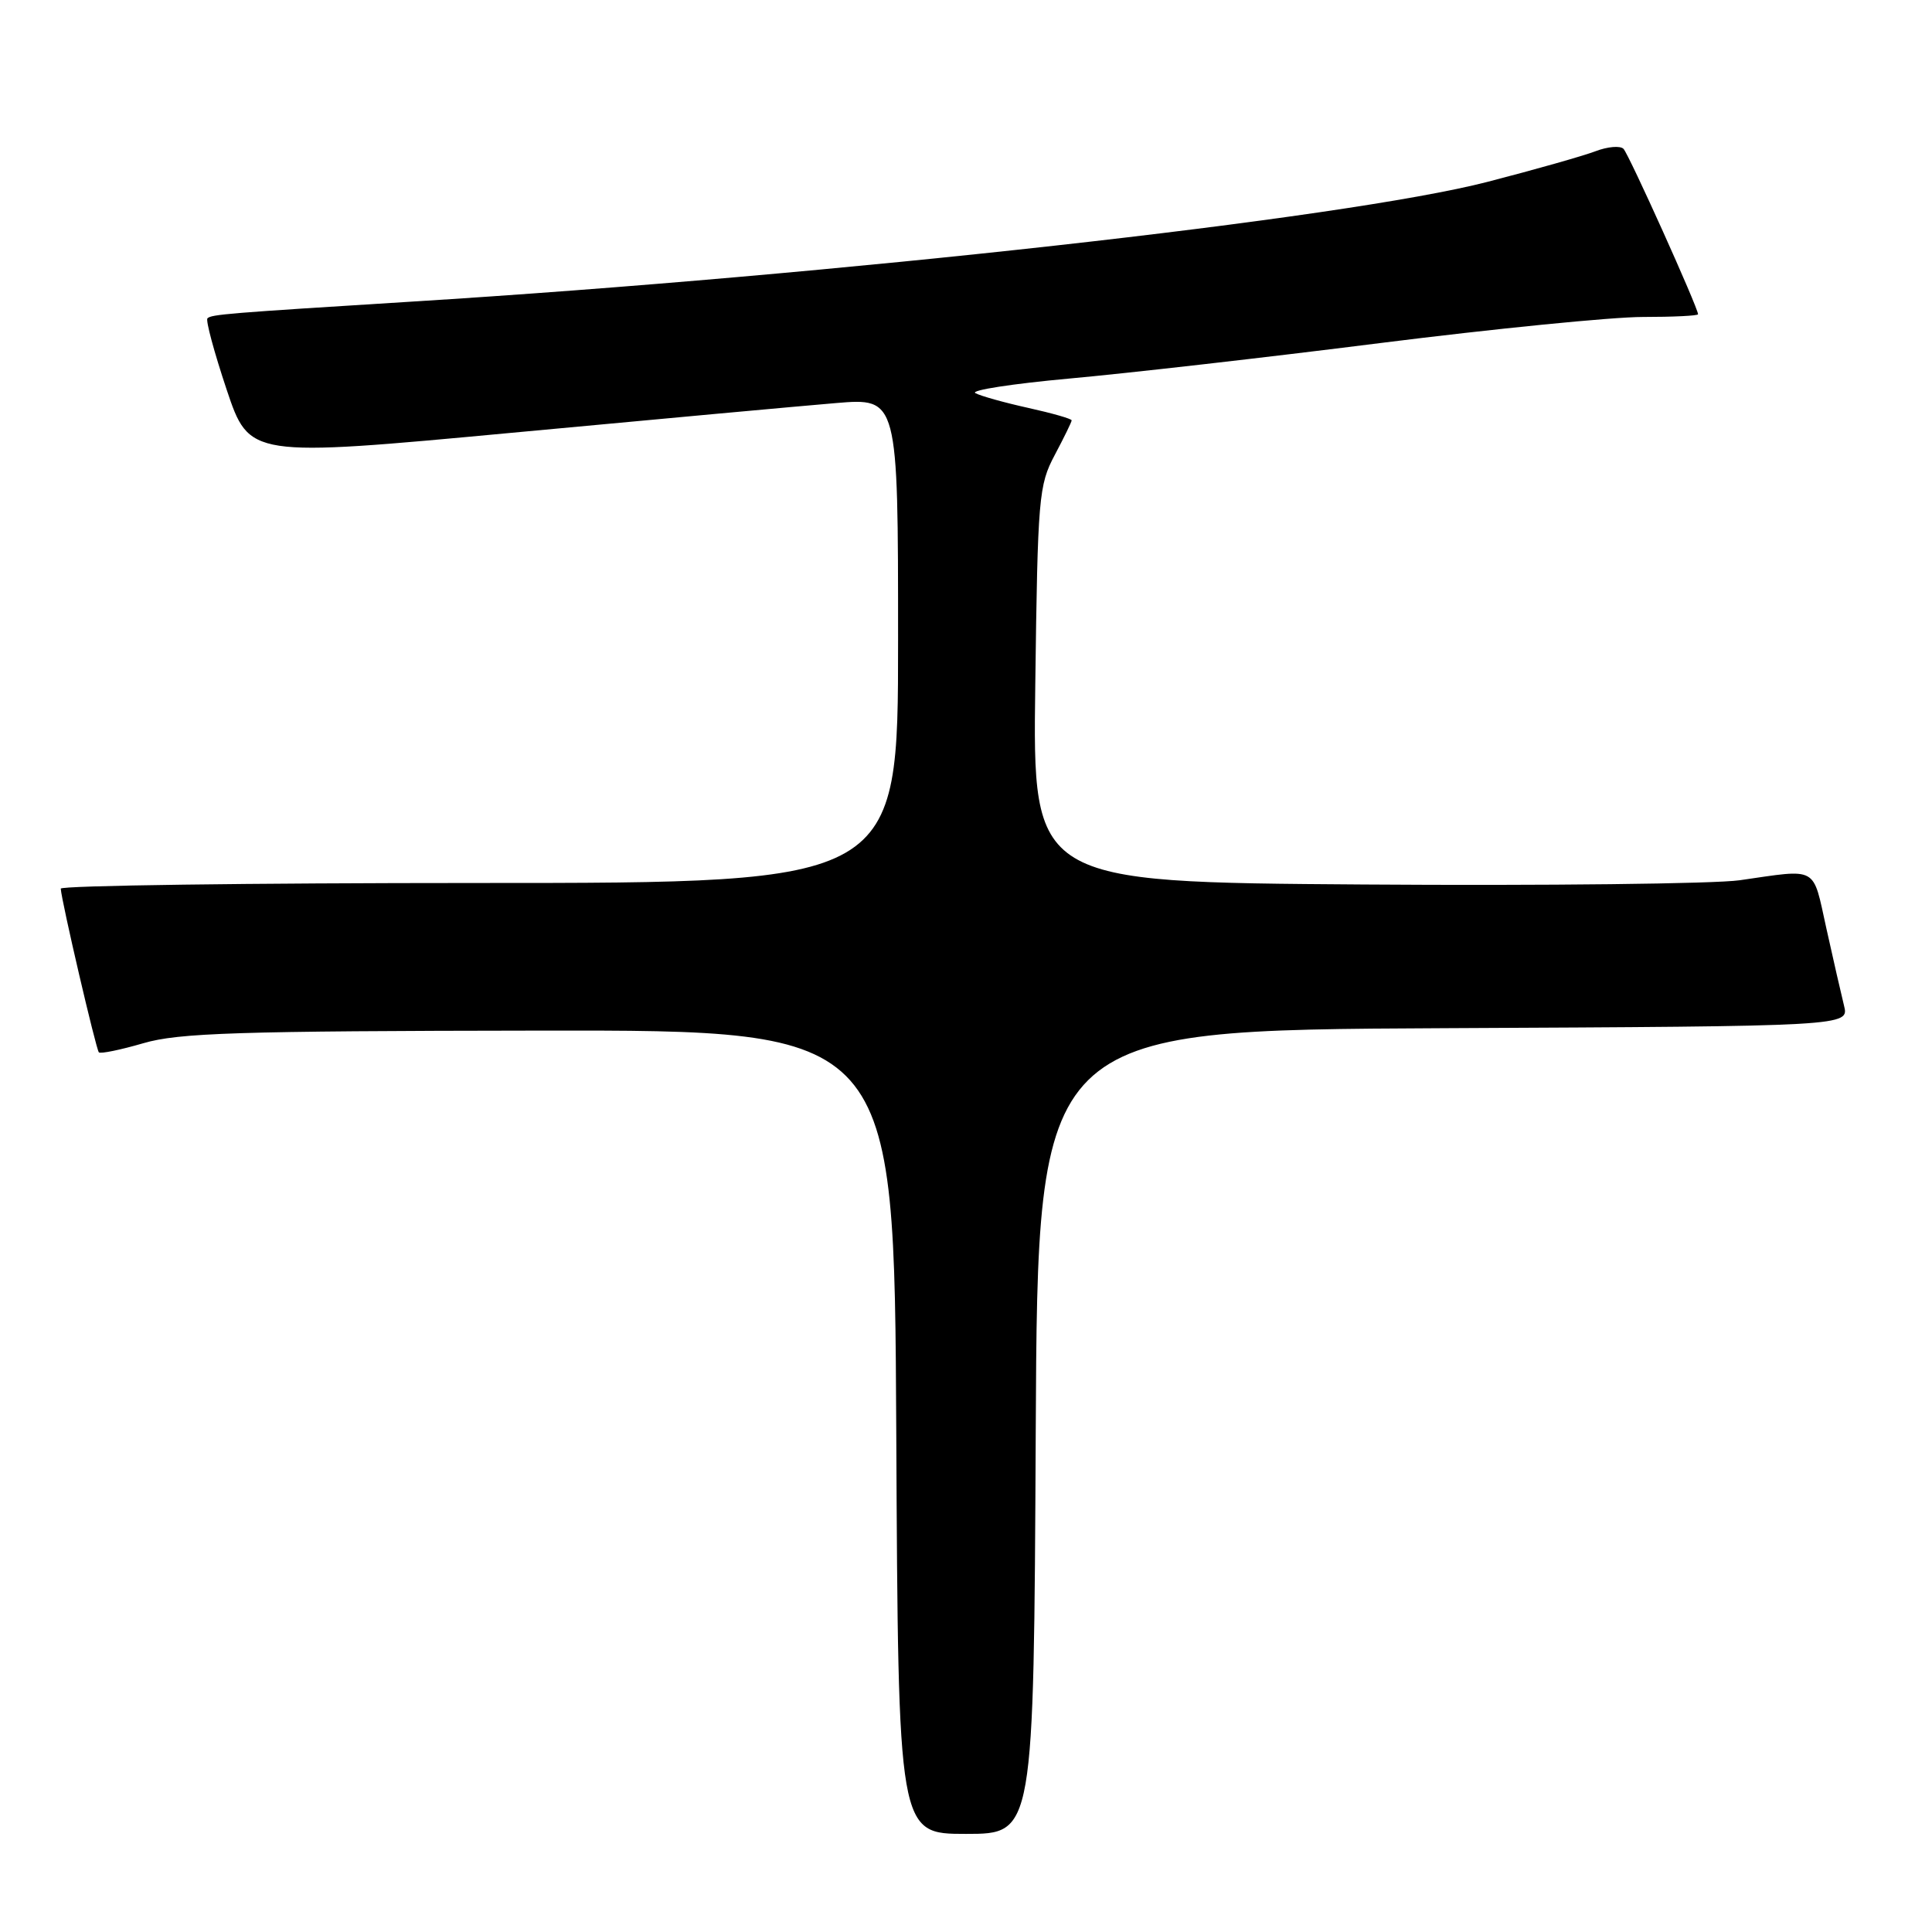 <?xml version="1.0" encoding="UTF-8" standalone="no"?>
<!DOCTYPE svg PUBLIC "-//W3C//DTD SVG 1.1//EN" "http://www.w3.org/Graphics/SVG/1.1/DTD/svg11.dtd" >
<svg xmlns="http://www.w3.org/2000/svg" xmlns:xlink="http://www.w3.org/1999/xlink" version="1.1" viewBox="0 0 256 256">
 <g >
 <path fill="currentColor"
d=" M 137.24 189.75 C 137.50 136.50 137.50 136.50 191.27 136.24 C 245.03 135.98 245.03 135.98 244.34 133.24 C 243.97 131.73 242.91 127.12 242.00 123.00 C 240.15 114.65 241.02 115.13 230.50 116.64 C 227.20 117.11 204.77 117.37 180.66 117.20 C 136.83 116.90 136.83 116.90 137.18 90.70 C 137.50 65.84 137.64 64.28 139.76 60.29 C 140.99 57.97 142.00 55.91 142.00 55.70 C 142.00 55.49 139.41 54.75 136.25 54.05 C 133.09 53.35 129.93 52.47 129.24 52.09 C 128.54 51.71 134.14 50.85 141.69 50.16 C 149.23 49.48 167.76 47.37 182.86 45.46 C 197.97 43.56 213.63 42.00 217.66 42.00 C 221.70 42.00 225.00 41.84 225.00 41.64 C 225.00 40.78 215.83 20.43 215.12 19.72 C 214.68 19.28 213.01 19.43 211.41 20.04 C 209.81 20.65 203.37 22.48 197.09 24.10 C 178.32 28.95 110.57 36.49 54.50 39.97 C 30.11 41.49 28.01 41.66 27.49 42.18 C 27.23 42.43 28.38 46.68 30.03 51.62 C 33.04 60.59 33.04 60.59 67.77 57.35 C 86.87 55.56 106.21 53.79 110.75 53.41 C 119.00 52.72 119.00 52.72 119.00 84.86 C 119.00 117.00 119.00 117.00 63.50 117.00 C 32.97 117.00 8.02 117.34 8.05 117.75 C 8.15 119.42 12.73 139.07 13.10 139.44 C 13.32 139.66 15.98 139.11 19.00 138.23 C 23.69 136.86 31.39 136.61 71.50 136.56 C 118.50 136.50 118.50 136.50 118.76 189.75 C 119.02 243.00 119.02 243.00 128.00 243.00 C 136.98 243.00 136.98 243.00 137.24 189.75 Z "/>
</g>
</svg>